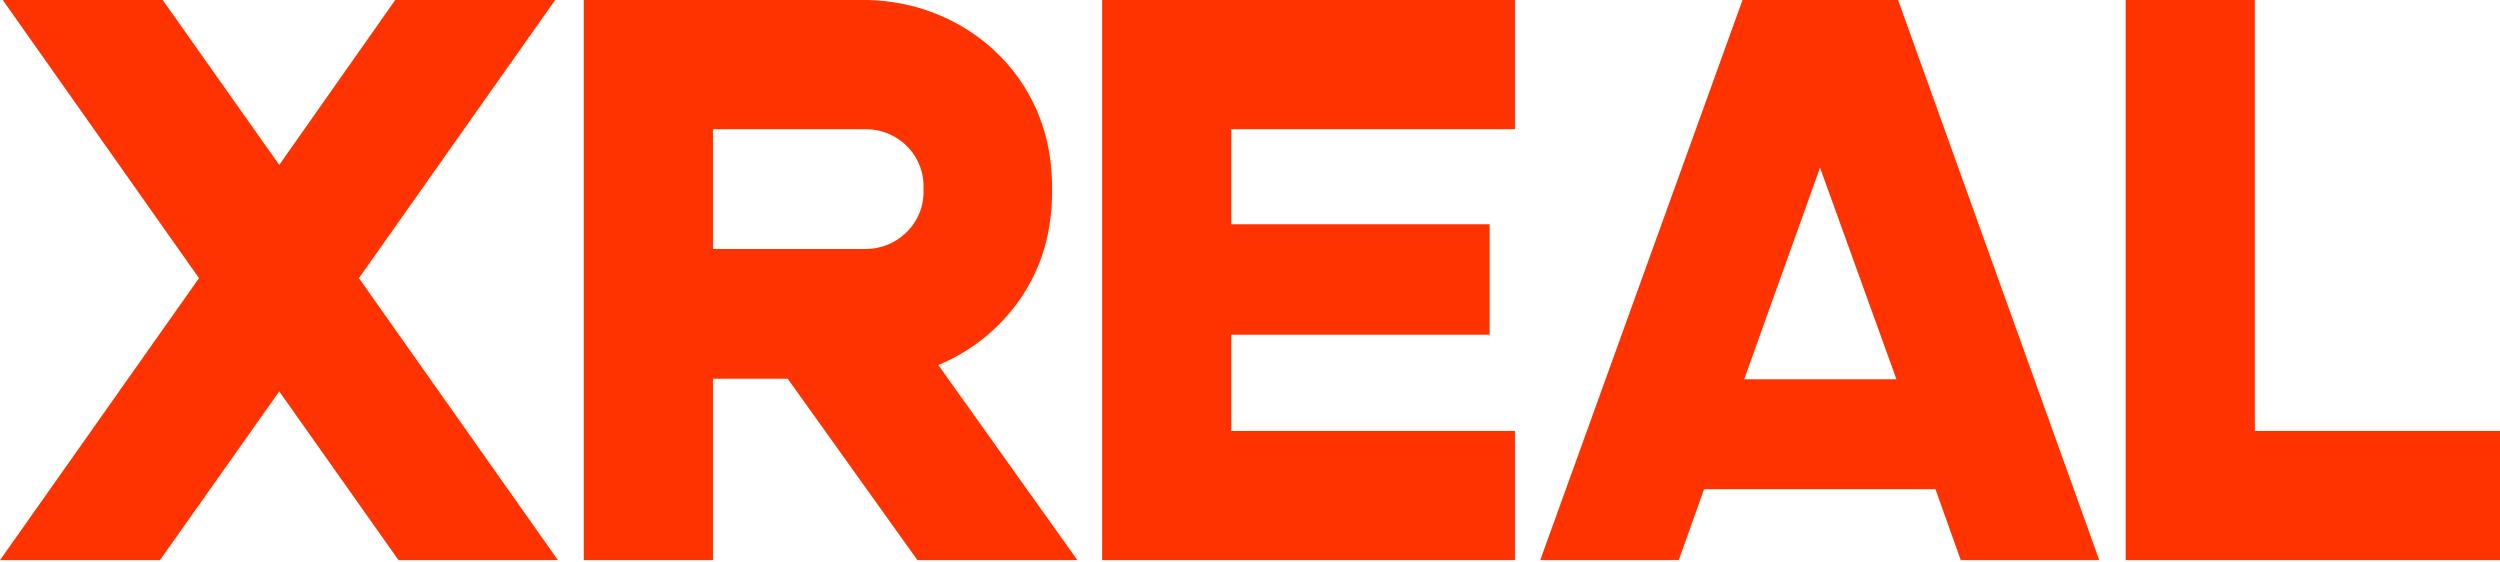 <svg width="800" height="180" viewBox="0 0 800 180" fill="none"
    xmlns="http://www.w3.org/2000/svg">
    <g clip-path="url(#clip0_3252_33019)">
        <path d="M177.66 0H126.473L89.358 52.77L52.067 0H0.88L63.676 89.006L0 179.244H51.187L89.358 125.242L127.529 179.244H178.54L114.864 89.006L177.66 0Z" fill="#FF3300" />
        <path d="M352.68 179.244H484.782V137.907H394.017V107.124H476.69V71.768H394.017V41.337H484.782V0H352.68V179.244Z" fill="#FF3300" />
        <path d="M721.548 137.907V0H680.211V179.244H800V137.907H721.548Z" fill="#FF3300" />
        <path d="M557.607 0L492.875 179.244H537.202L545.294 156.552H619.348L627.44 179.244H671.767L607.387 0H557.607ZM558.134 121.372L582.409 53.65L606.859 121.372H558.134Z" fill="#FF3300" />
        <path d="M335.969 71.064C336.497 67.722 336.673 64.204 336.673 60.686C336.673 57.168 336.497 53.65 335.969 50.308C331.923 21.284 307.121 0.704 277.746 0C276.514 0 274.052 0 272.821 0H186.981H186.805V179.244H228.142V121.196H252.064L293.577 179.244H344.764L300.261 116.799C318.731 109.235 333.155 92.172 335.969 71.064ZM295.512 62.445C294.984 72.12 286.717 79.683 277.042 79.683H235.354H228.142V41.337H235.354H277.042C286.893 41.337 294.984 48.901 295.512 58.575C295.512 59.279 295.512 59.806 295.512 60.51C295.512 61.214 295.512 61.917 295.512 62.445Z" fill="#FF3300" />
    </g>
    <defs>
        <clipPath id="clip0_3252_33019">
            <rect width="800" height="179.244" fill="white" />
        </clipPath>
    </defs>
</svg>